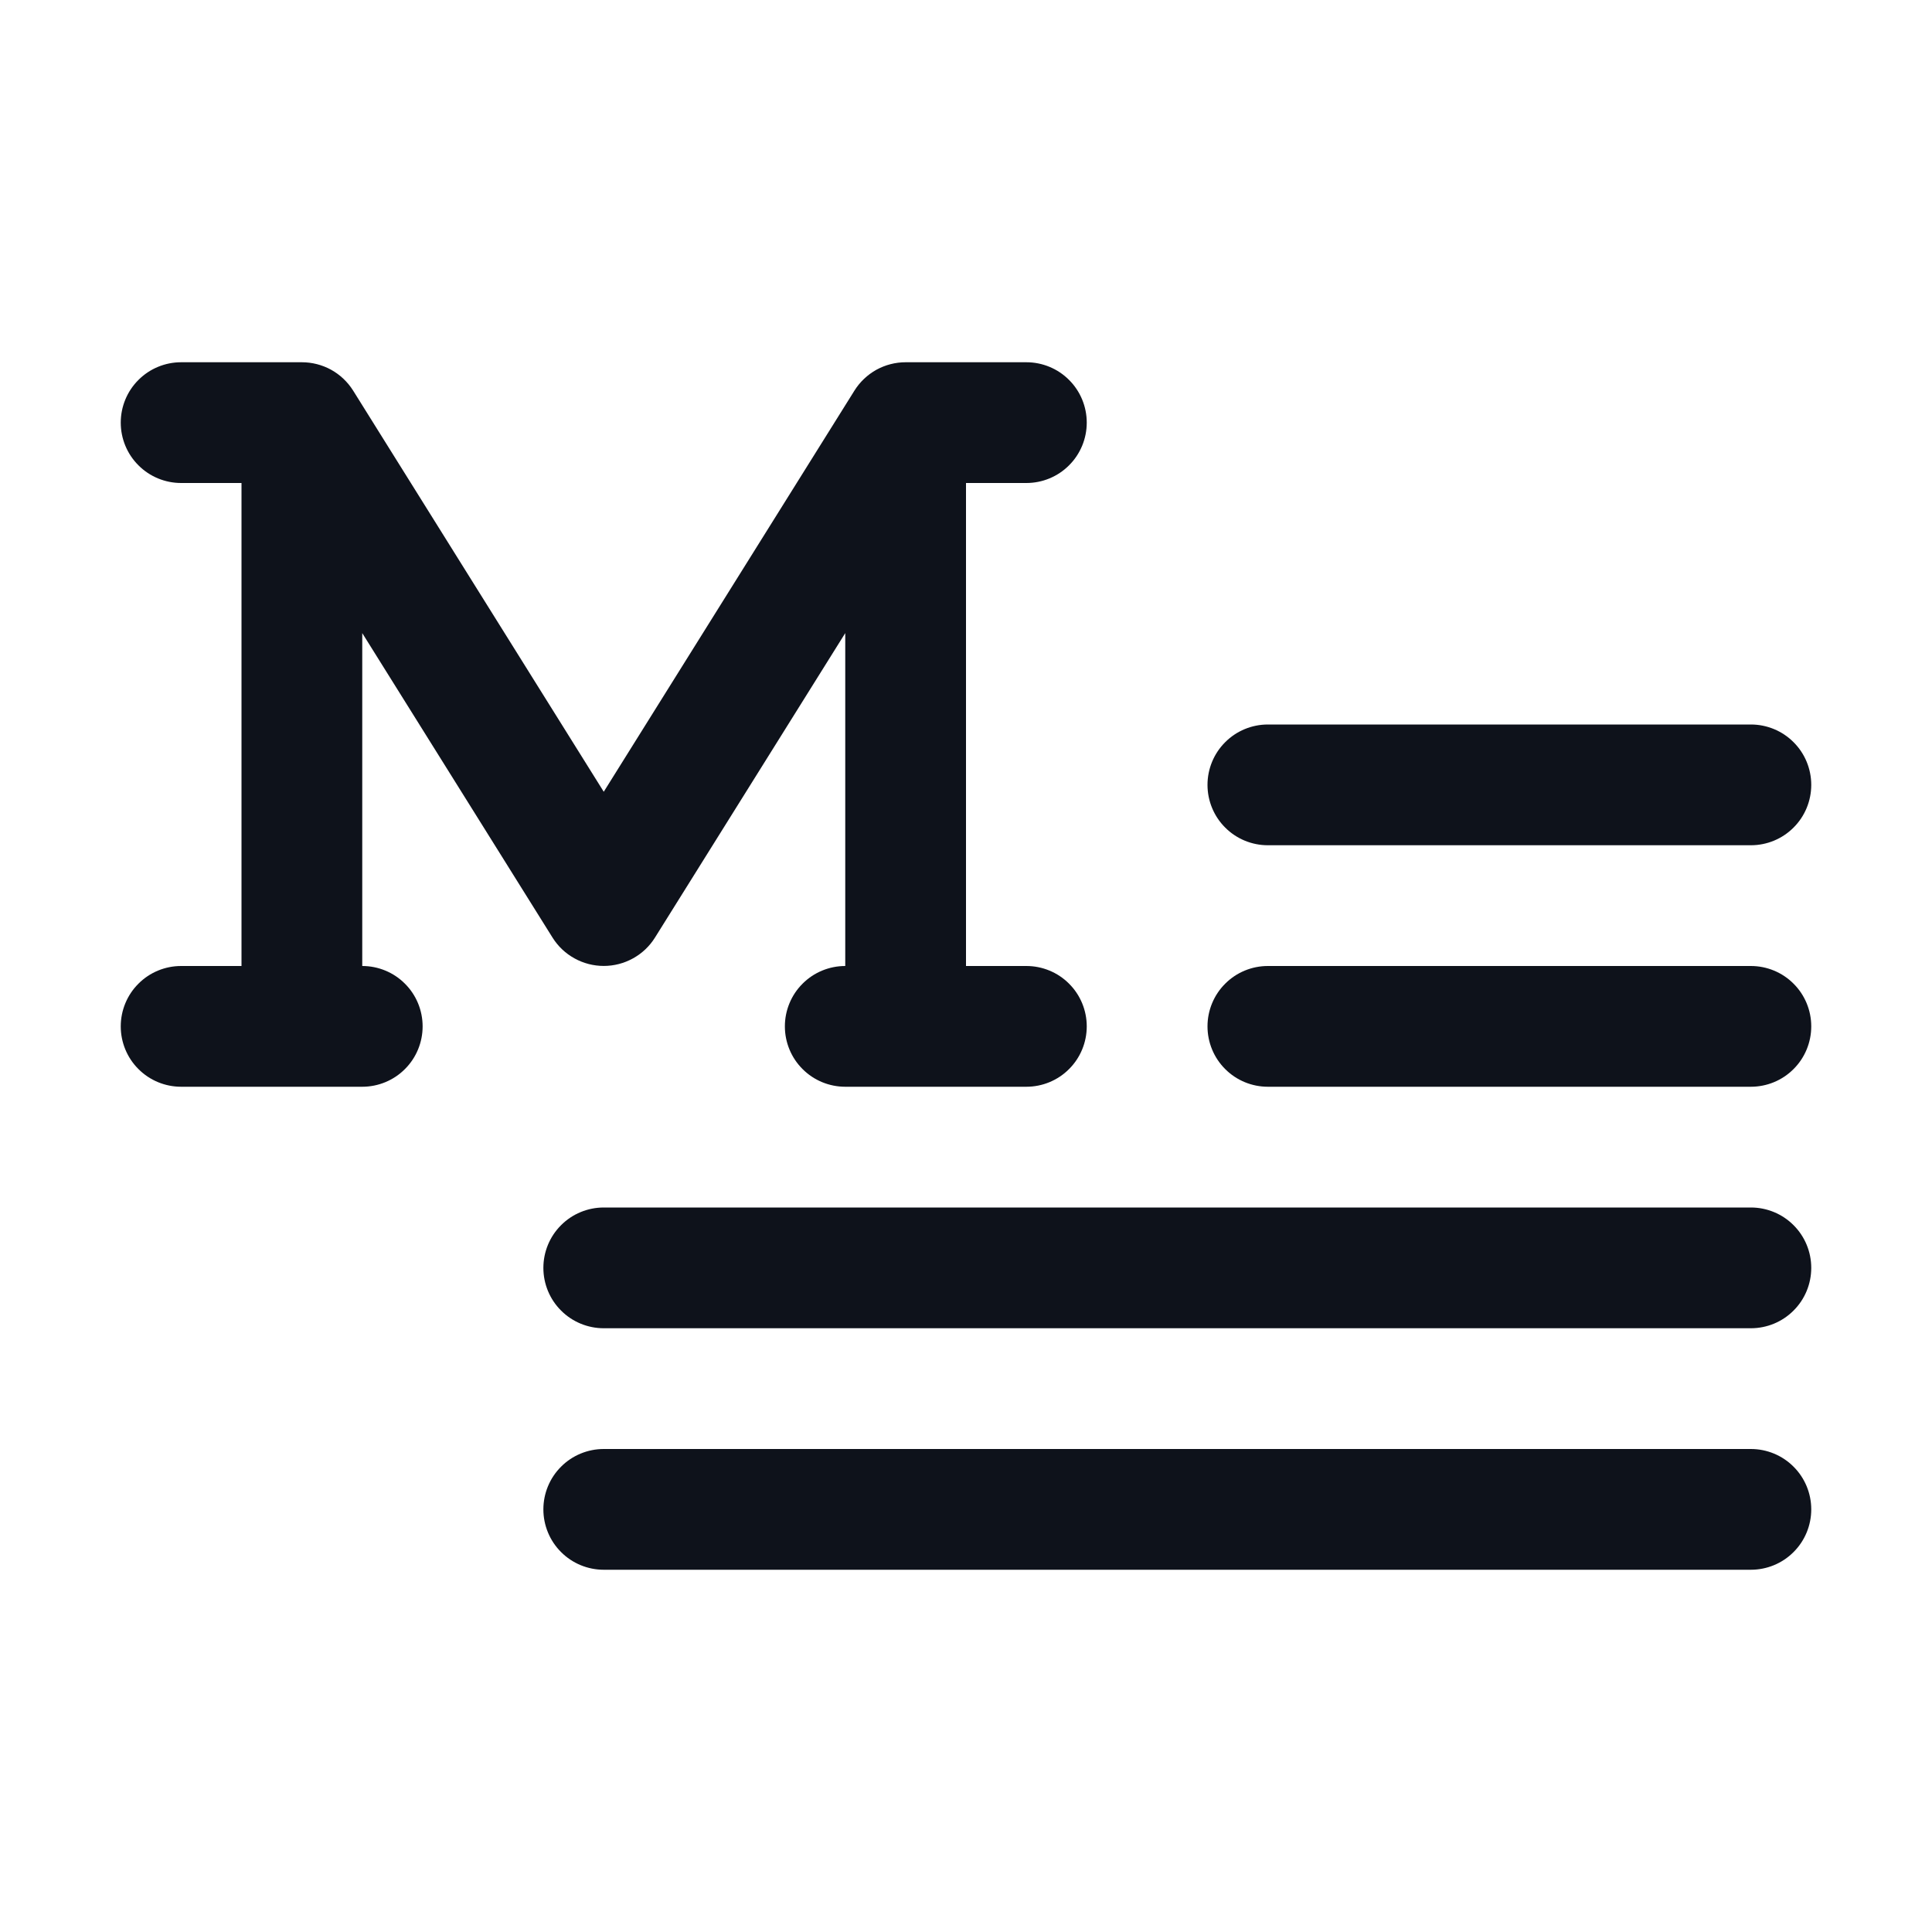 <svg width="32" height="32" viewBox="0 0 32 32" fill="none" xmlns="http://www.w3.org/2000/svg">
<path d="M7 17C7 17.265 6.895 17.52 6.707 17.707C6.52 17.895 6.265 18 6 18H3C2.735 18 2.48 17.895 2.293 17.707C2.105 17.52 2 17.265 2 17C2 16.735 2.105 16.48 2.293 16.293C2.48 16.105 2.735 16 3 16H4V8H3C2.735 8 2.48 7.895 2.293 7.707C2.105 7.52 2 7.265 2 7C2 6.735 2.105 6.48 2.293 6.293C2.48 6.105 2.735 6 3 6H5C5.169 6 5.336 6.043 5.484 6.124C5.632 6.206 5.757 6.324 5.848 6.468L10 13.114L14.152 6.47C14.242 6.326 14.367 6.208 14.515 6.125C14.664 6.043 14.831 6 15 6H17C17.265 6 17.52 6.105 17.707 6.293C17.895 6.48 18 6.735 18 7C18 7.265 17.895 7.52 17.707 7.707C17.52 7.895 17.265 8 17 8H16V16H17C17.265 16 17.52 16.105 17.707 16.293C17.895 16.48 18 16.735 18 17C18 17.265 17.895 17.52 17.707 17.707C17.52 17.895 17.265 18 17 18H14C13.735 18 13.48 17.895 13.293 17.707C13.105 17.52 13 17.265 13 17C13 16.735 13.105 16.48 13.293 16.293C13.48 16.105 13.735 16 14 16V10.486L10.848 15.53C10.758 15.674 10.633 15.792 10.484 15.874C10.336 15.956 10.169 15.999 10 15.999C9.831 15.999 9.664 15.956 9.516 15.874C9.367 15.792 9.242 15.674 9.152 15.53L6 10.486V16C6.265 16 6.52 16.105 6.707 16.293C6.895 16.48 7 16.735 7 17ZM21 14H29C29.265 14 29.52 13.895 29.707 13.707C29.895 13.52 30 13.265 30 13C30 12.735 29.895 12.48 29.707 12.293C29.52 12.105 29.265 12 29 12H21C20.735 12 20.48 12.105 20.293 12.293C20.105 12.48 20 12.735 20 13C20 13.265 20.105 13.52 20.293 13.707C20.48 13.895 20.735 14 21 14ZM29 16H21C20.735 16 20.48 16.105 20.293 16.293C20.105 16.48 20 16.735 20 17C20 17.265 20.105 17.52 20.293 17.707C20.48 17.895 20.735 18 21 18H29C29.265 18 29.52 17.895 29.707 17.707C29.895 17.52 30 17.265 30 17C30 16.735 29.895 16.48 29.707 16.293C29.52 16.105 29.265 16 29 16ZM29 20H10C9.735 20 9.48 20.105 9.293 20.293C9.105 20.48 9 20.735 9 21C9 21.265 9.105 21.52 9.293 21.707C9.48 21.895 9.735 22 10 22H29C29.265 22 29.52 21.895 29.707 21.707C29.895 21.52 30 21.265 30 21C30 20.735 29.895 20.48 29.707 20.293C29.52 20.105 29.265 20 29 20ZM29 24H10C9.735 24 9.48 24.105 9.293 24.293C9.105 24.48 9 24.735 9 25C9 25.265 9.105 25.52 9.293 25.707C9.48 25.895 9.735 26 10 26H29C29.265 26 29.52 25.895 29.707 25.707C29.895 25.52 30 25.265 30 25C30 24.735 29.895 24.48 29.707 24.293C29.52 24.105 29.265 24 29 24Z" fill="#0E121B"/>
</svg>
